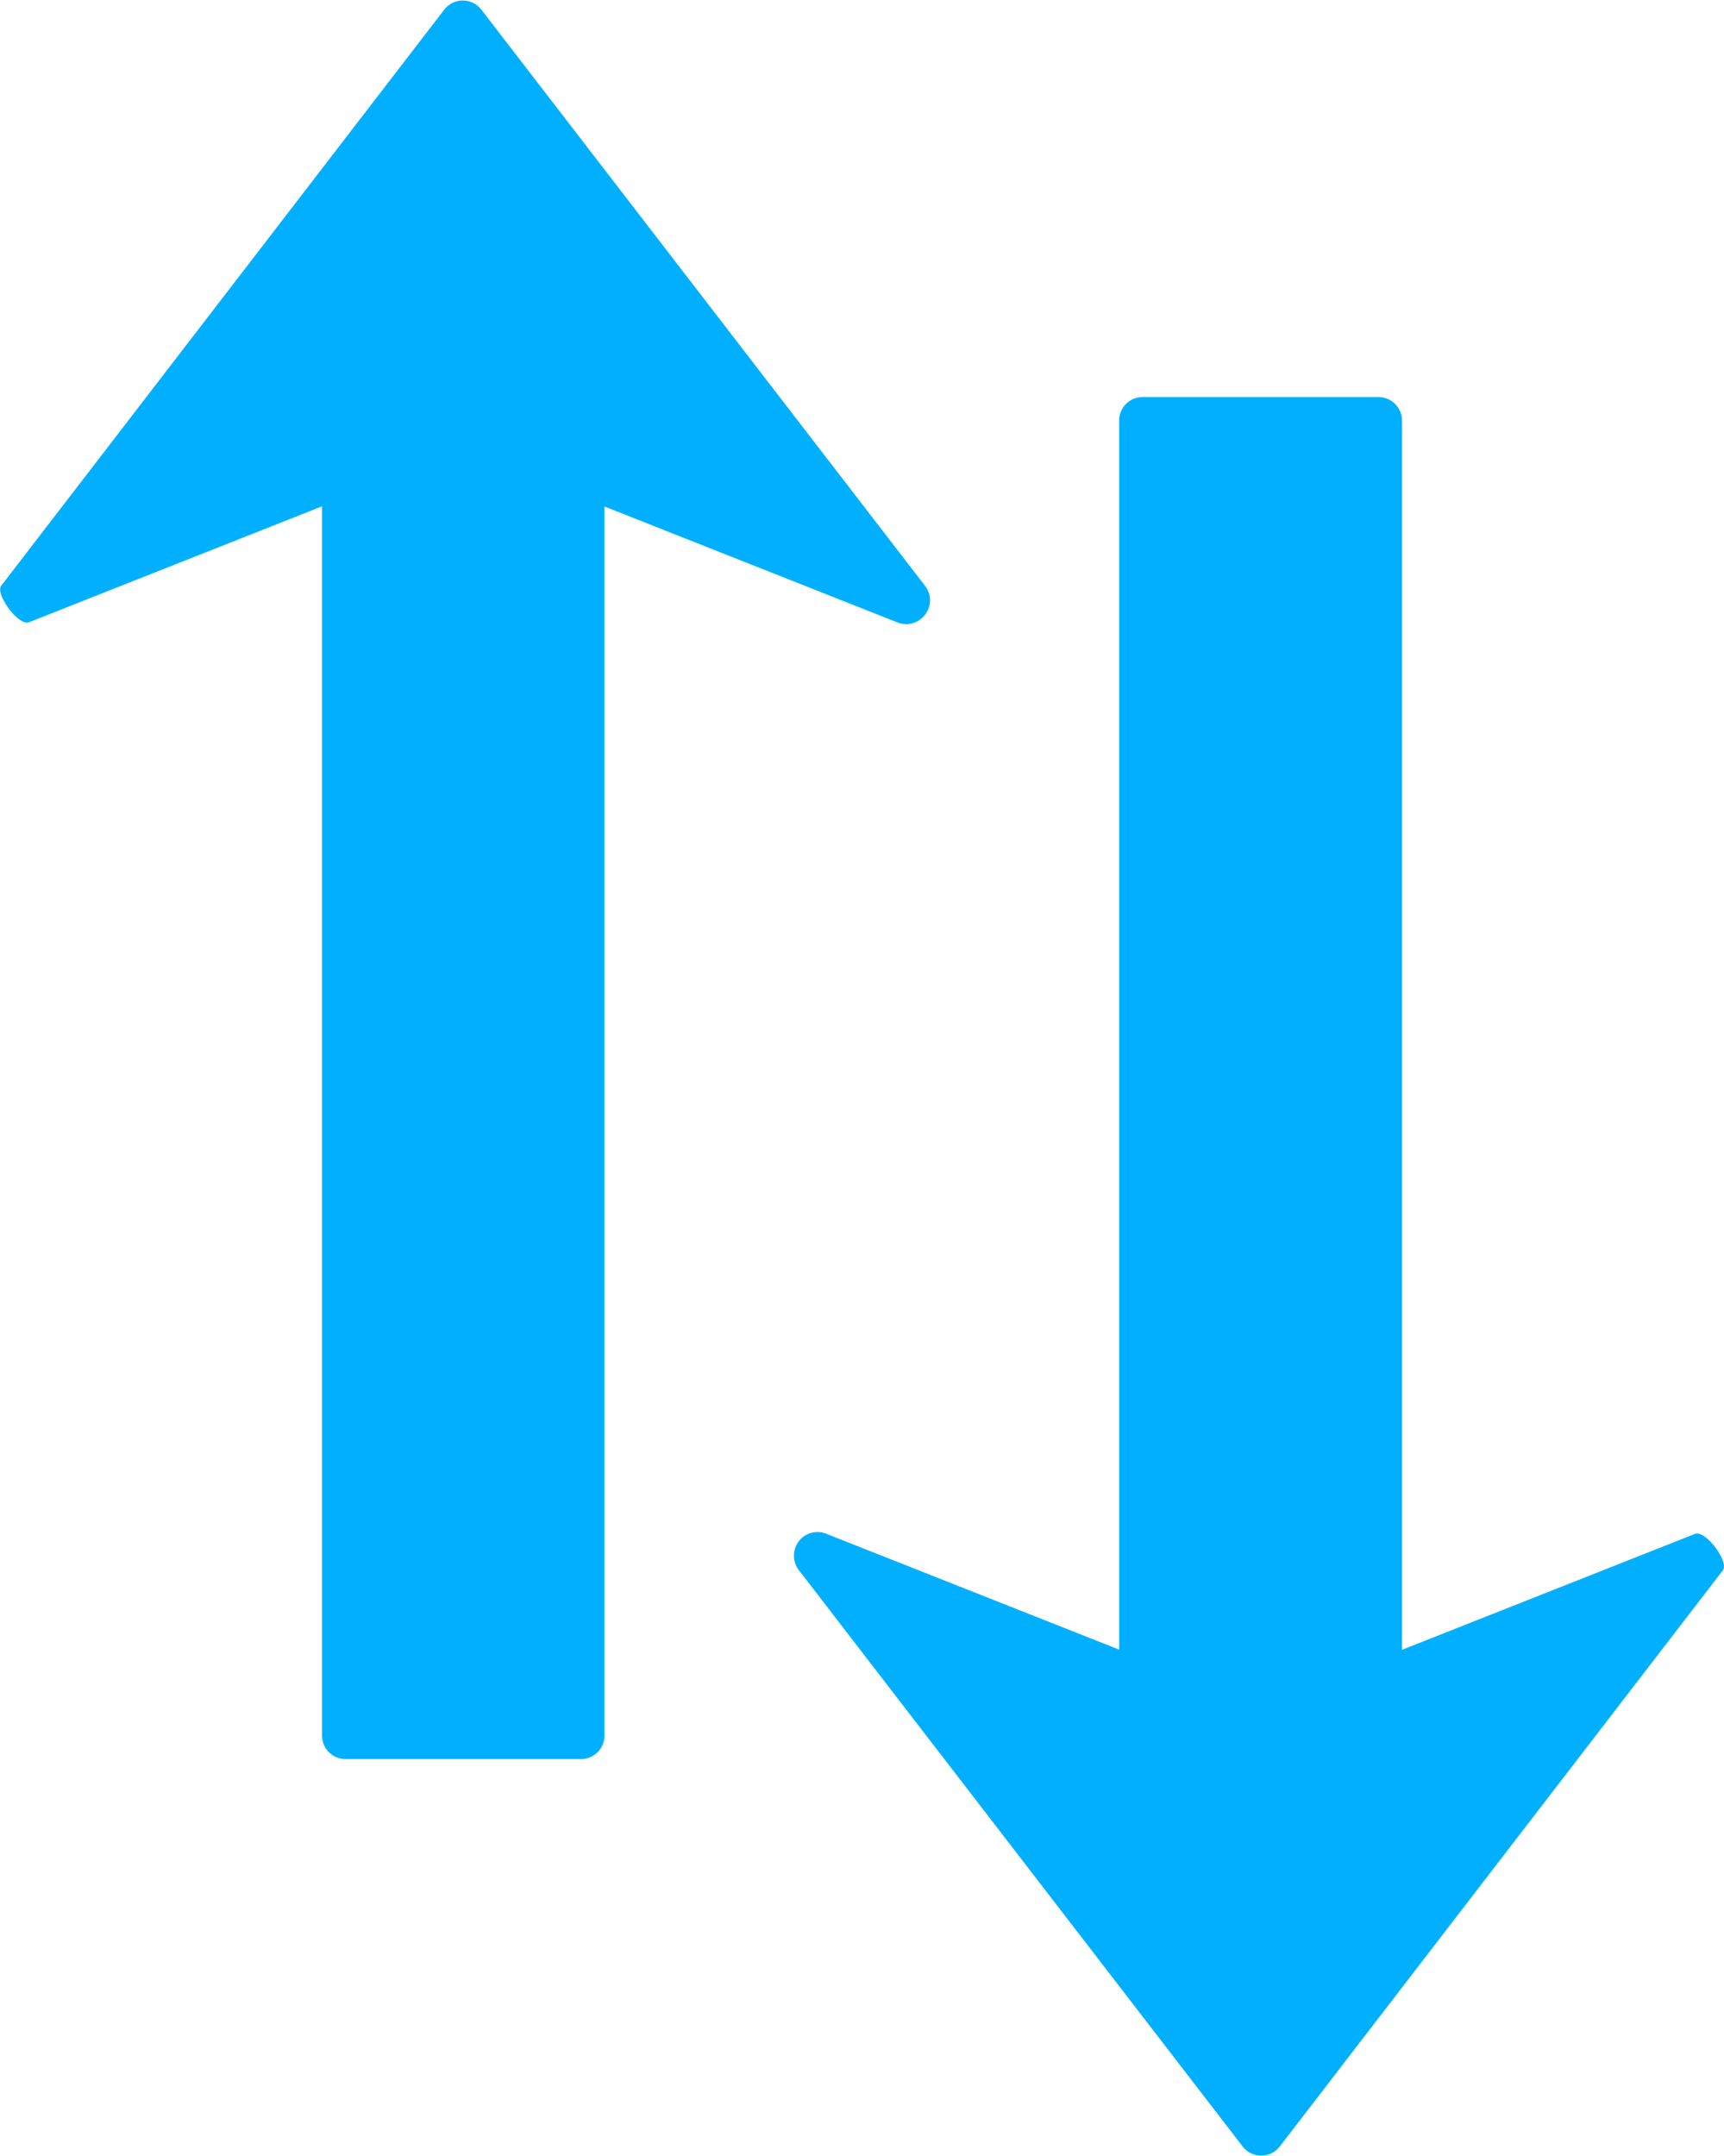 <svg xmlns="http://www.w3.org/2000/svg" width="9.406" height="11.762" viewBox="0 0 9.406 11.762"><g transform="translate(-698.783 727.5)"><g transform="translate(703.115 -725.334)"><path d="M53.394,6.4,50.975,9.545a.128.128,0,0,1-.2,0L48.353,6.4a.127.127,0,0,1-.027-.078A.128.128,0,0,1,48.5,6.2l1.6.633V.128A.128.128,0,0,1,50.231,0h1.284a.128.128,0,0,1,.128.128V6.834l1.6-.633C53.3,6.181,53.429,6.353,53.394,6.4Z" transform="translate(-48.326)" fill="#00b0ff"/></g><g transform="translate(703.857 -717.904) rotate(180)"><path d="M5.068,6.4,2.649,9.545a.128.128,0,0,1-.2,0L.027,6.4A.127.127,0,0,1,0,6.321a.13.13,0,0,1,.026-.077A.129.129,0,0,1,.176,6.2l1.6.633V.128A.128.128,0,0,1,1.905,0H3.189a.128.128,0,0,1,.128.128V6.834l1.6-.633C4.973,6.181,5.1,6.353,5.068,6.4Z" fill="#00b0ff"/></g></g></svg>